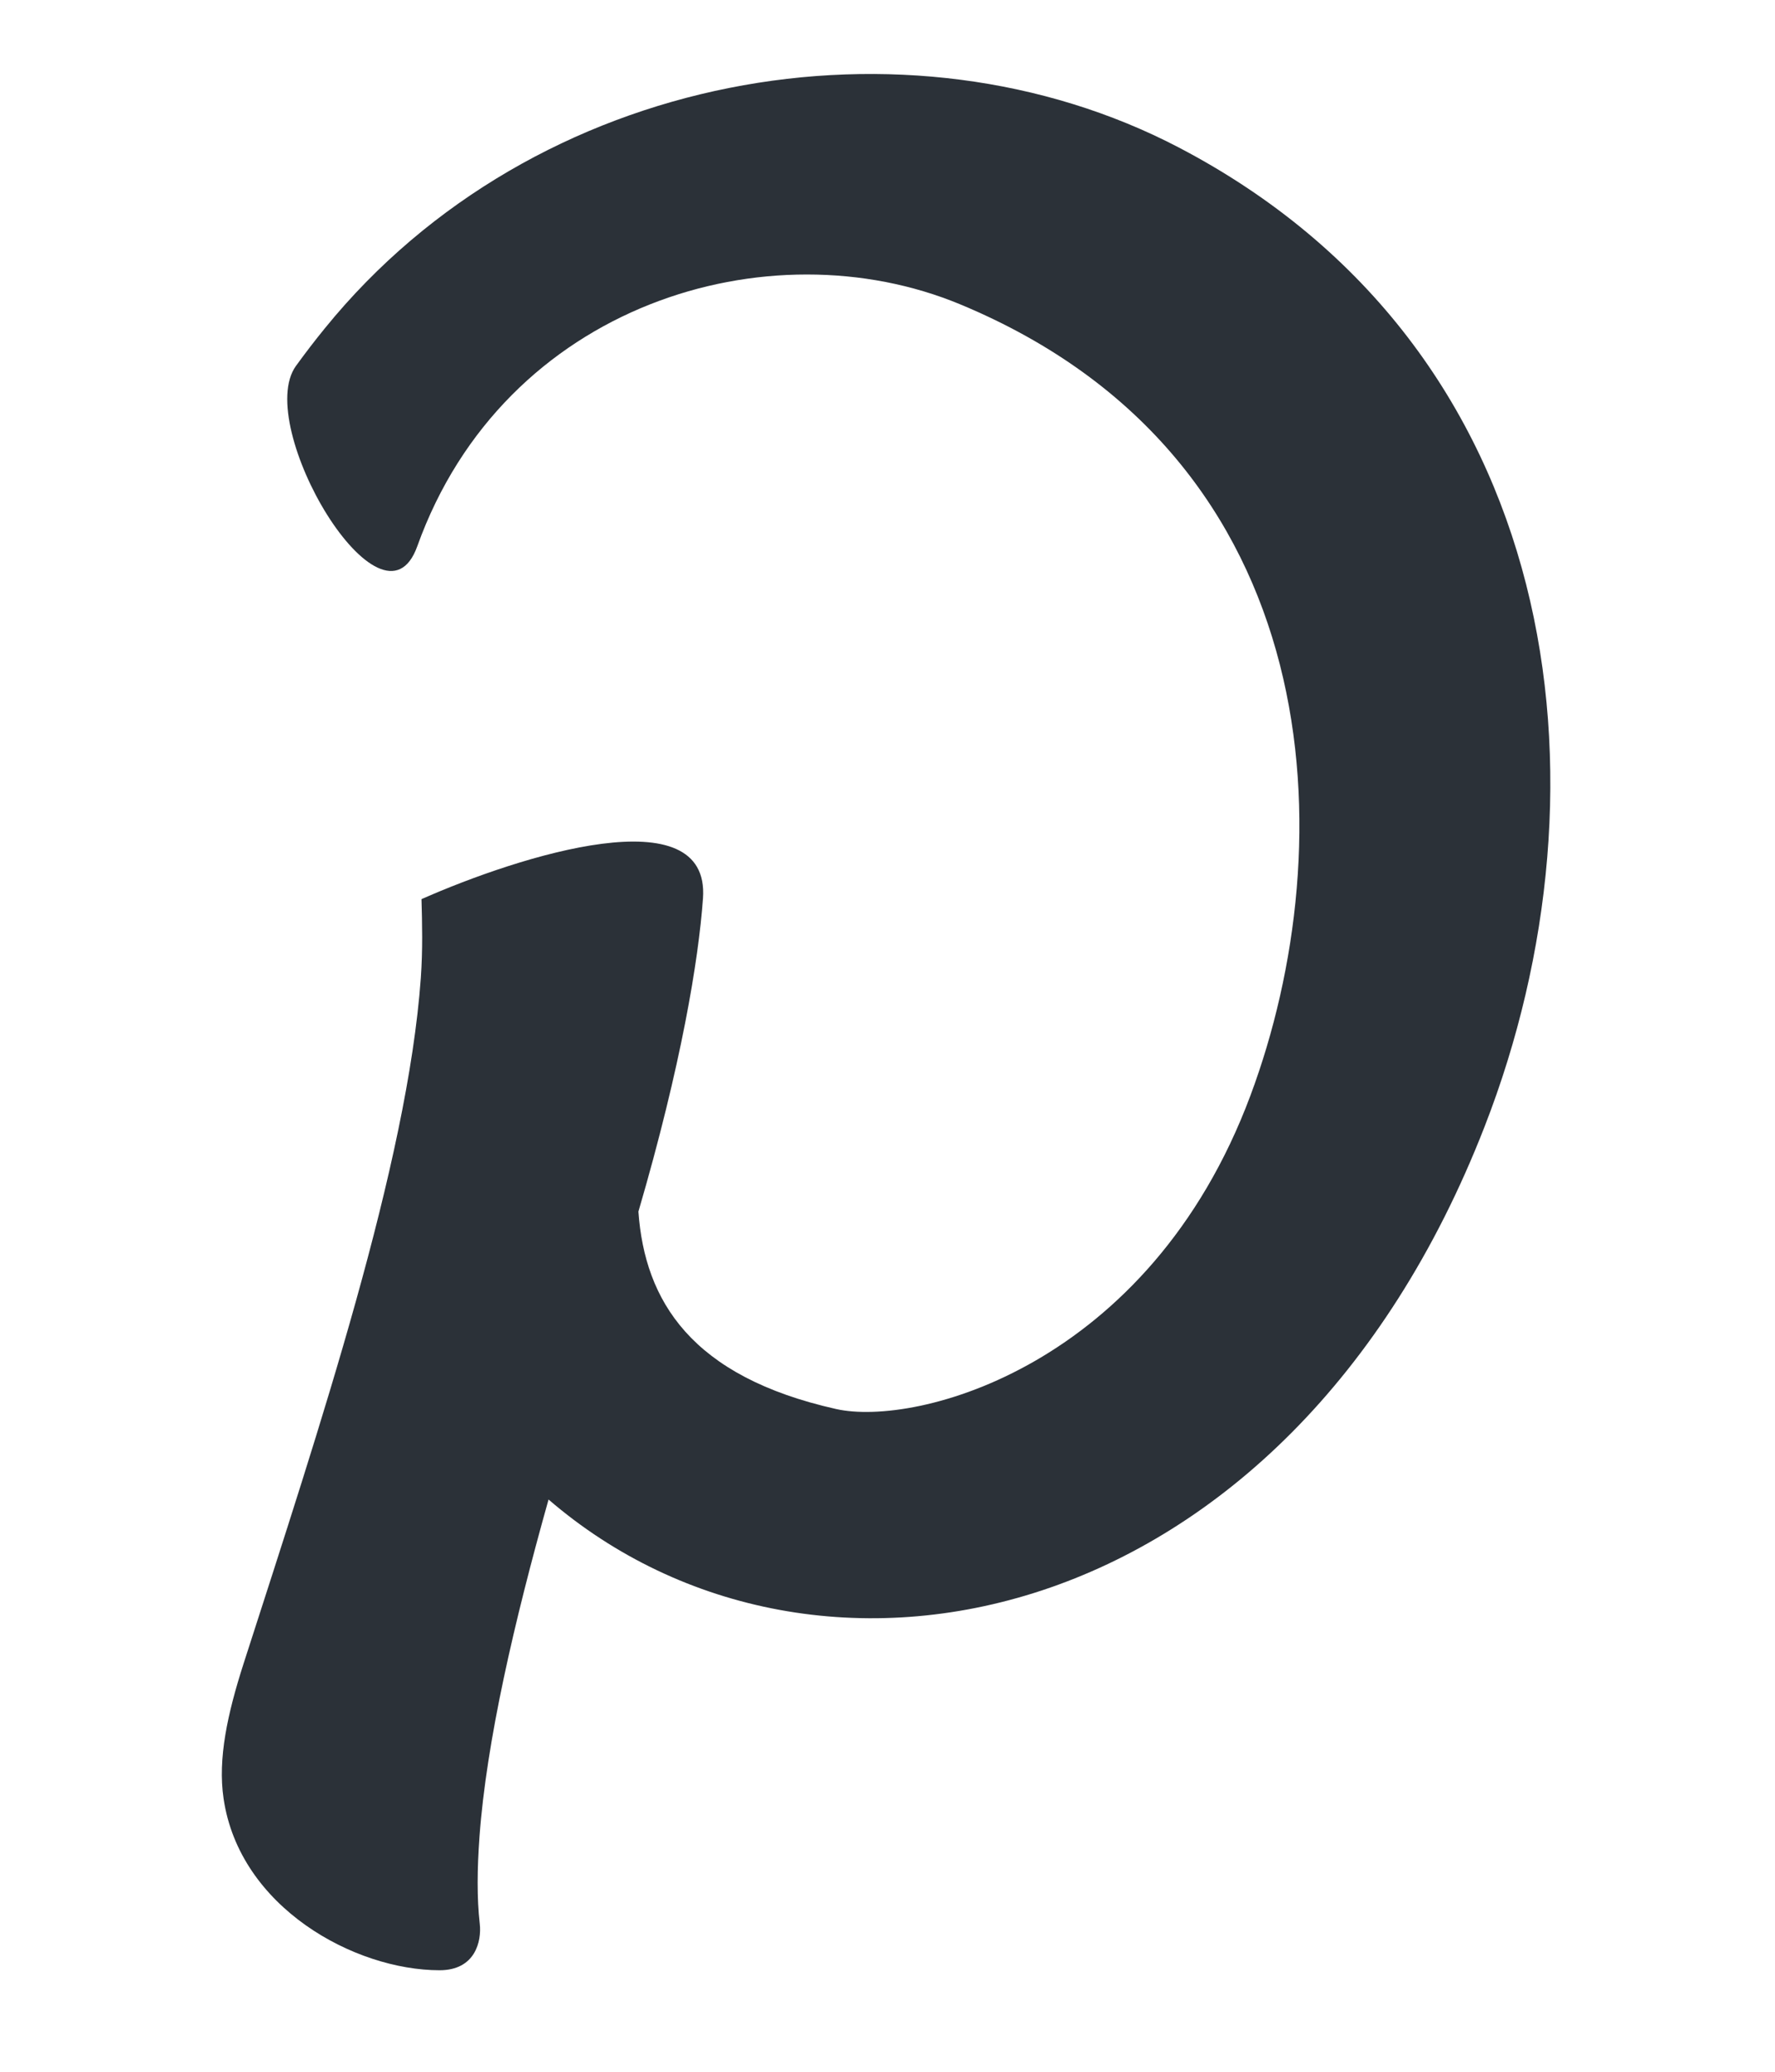 <svg width="24" height="28" viewBox="0 0 24 28" fill="none" xmlns="http://www.w3.org/2000/svg">
<path fill-rule="evenodd" clip-rule="evenodd" d="M15.938 1.993C21.143 4.714 21.878 10.598 20.073 15.227C17.39 22.113 11.023 23.372 7.417 20.266C6.949 21.931 6.577 23.538 6.483 24.826C6.452 25.254 6.447 25.654 6.487 26.002C6.513 26.232 6.429 26.629 5.942 26.628C4.796 26.627 3.239 25.781 3.023 24.308C2.943 23.767 3.076 23.161 3.294 22.482C4.329 19.269 5.509 15.725 5.69 13.218C5.717 12.83 5.708 12.481 5.699 12.152C7.031 11.563 9.606 10.749 9.505 12.142C9.445 12.976 9.212 14.394 8.632 16.375C8.718 17.582 9.345 18.604 11.305 19.043C12.384 19.286 15.537 18.475 16.907 14.807C18.166 11.437 18.017 6.207 12.985 4.114C10.395 3.038 6.818 4.105 5.642 7.383C5.17 8.7 3.417 5.753 4.002 4.945C4.129 4.77 4.26 4.599 4.394 4.435C7.23 0.945 12.28 0.083 15.938 1.993Z" fill="#2B3138"/>
</svg>
